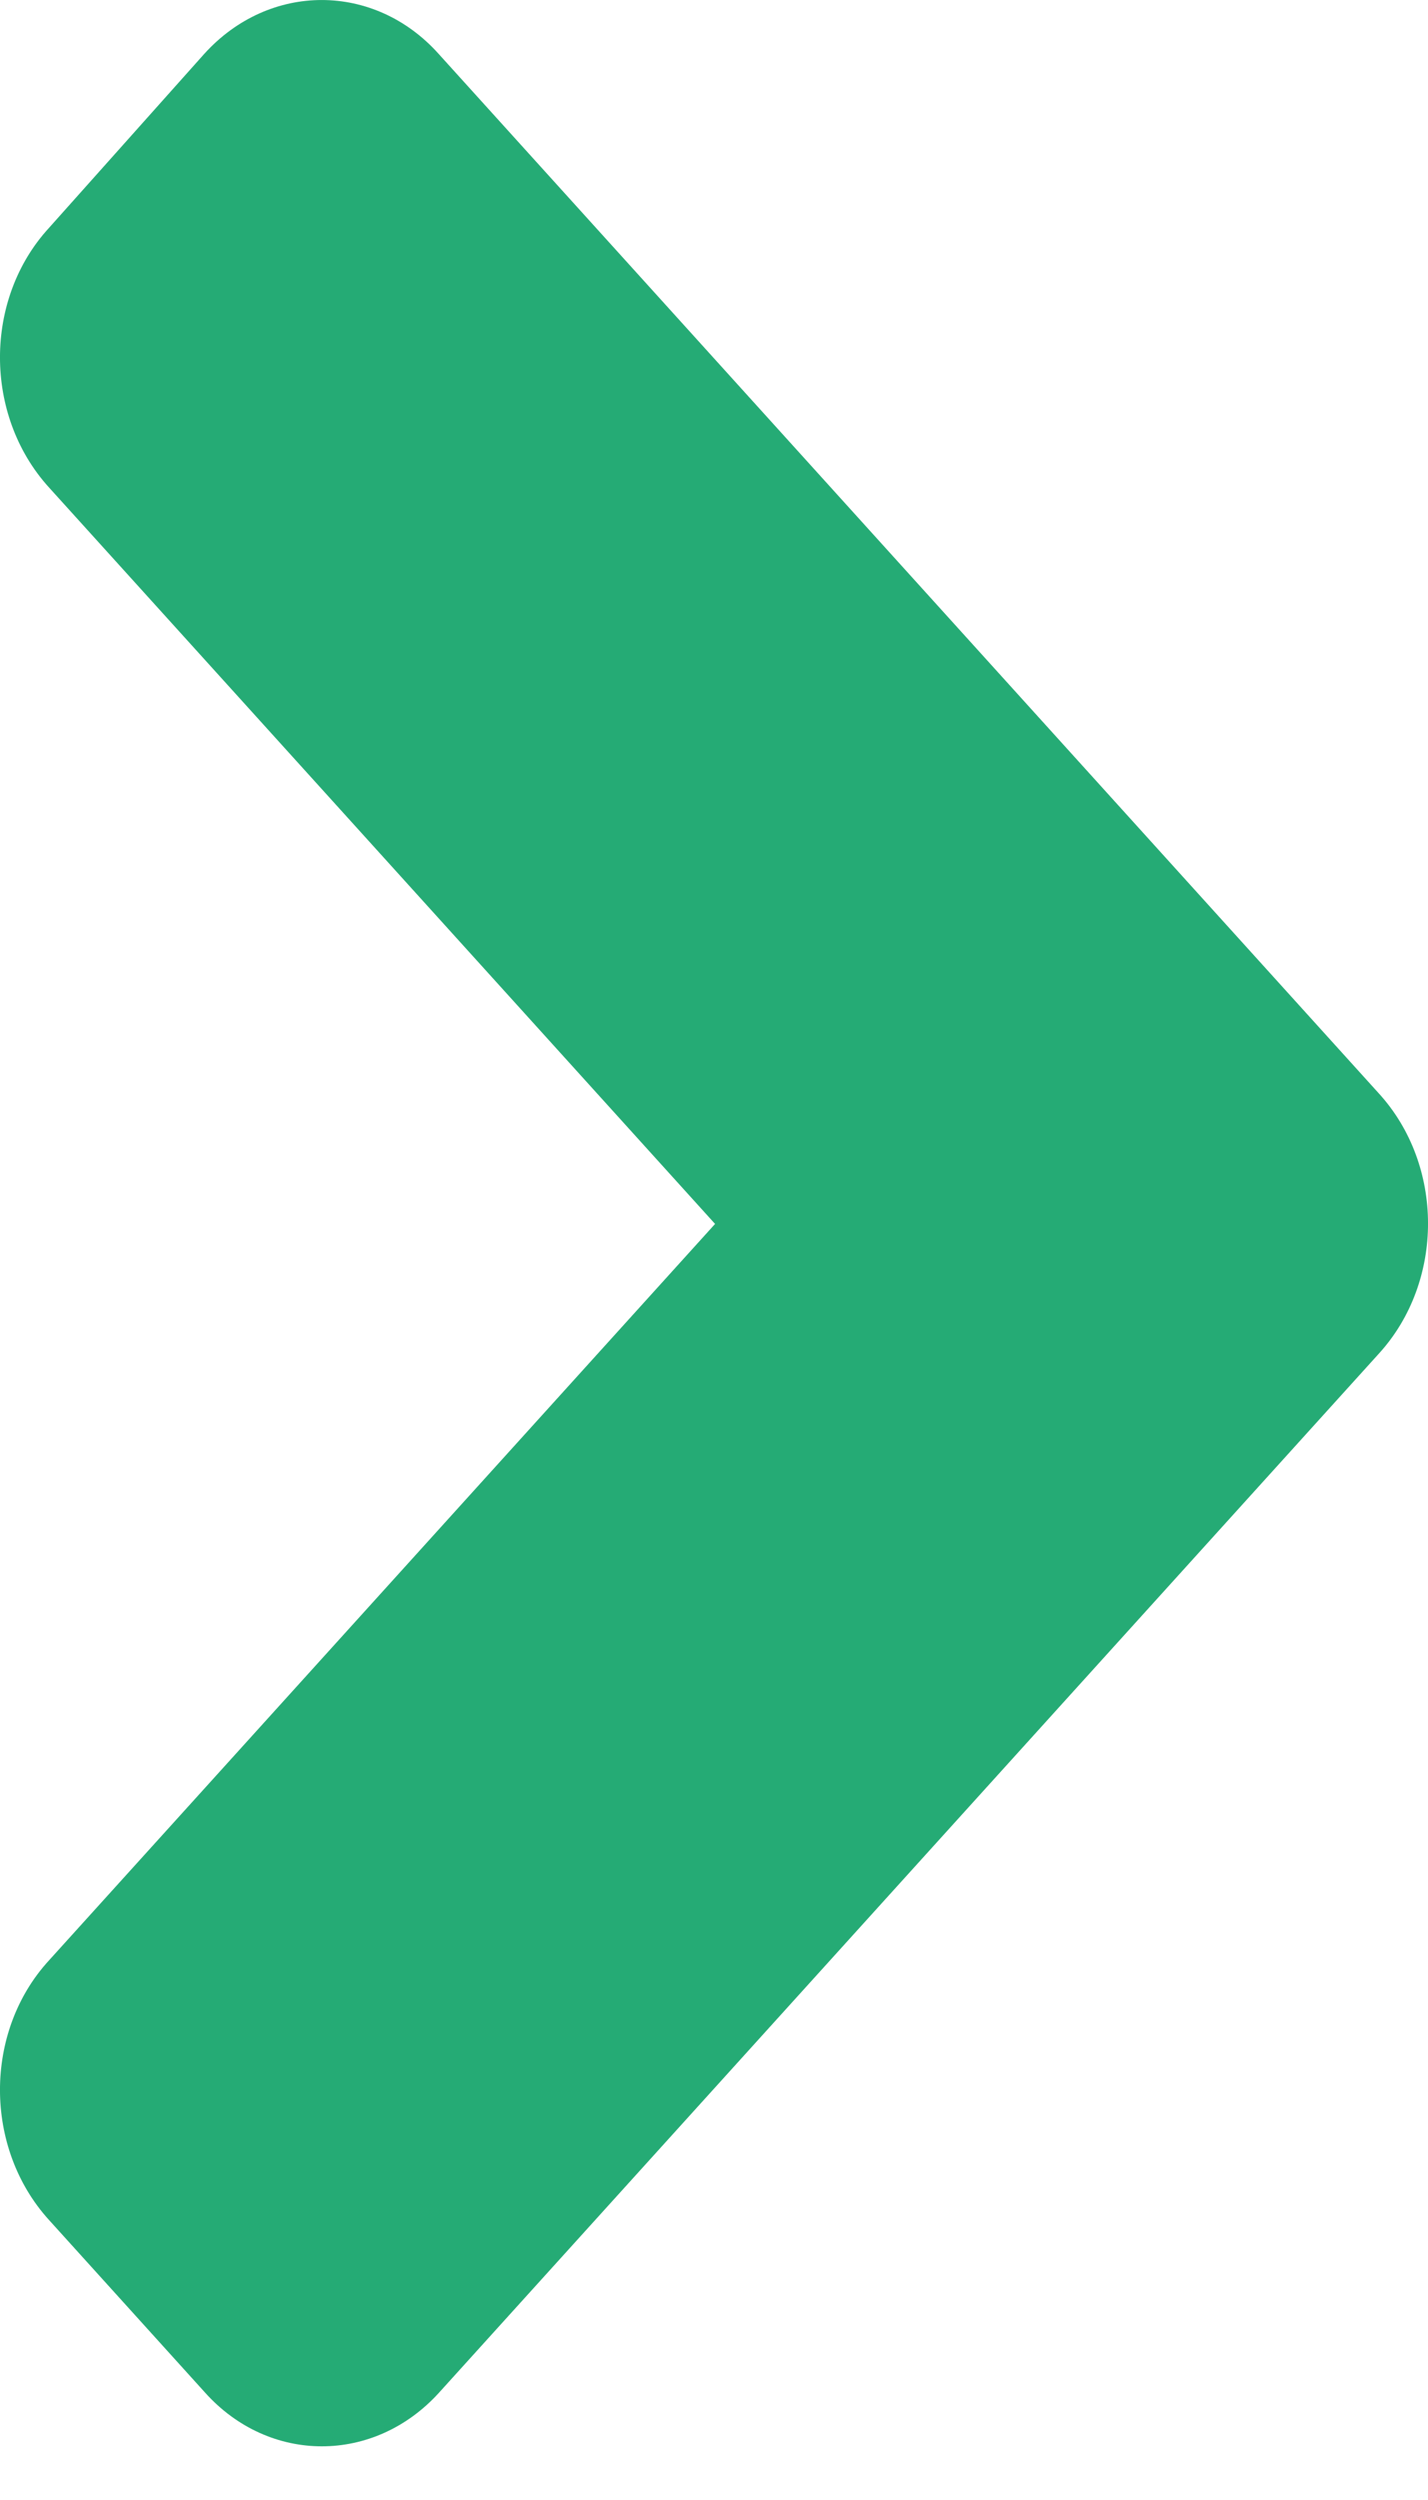 <svg width="20" height="35" viewBox="0 0 20 35" fill="none" xmlns="http://www.w3.org/2000/svg">
<path d="M19.319 18.943L6.152 33.494C5.242 34.5 3.771 34.5 2.87 33.494L0.683 31.076C-0.228 30.07 -0.228 28.444 0.683 27.449L10.015 17.135L0.683 6.821C-0.228 5.815 -0.228 4.189 0.683 3.194L2.861 0.754C3.771 -0.251 5.242 -0.251 6.143 0.754L19.309 15.305C20.229 16.311 20.229 17.937 19.319 18.943Z" fill="#25AB75"/>
</svg>
